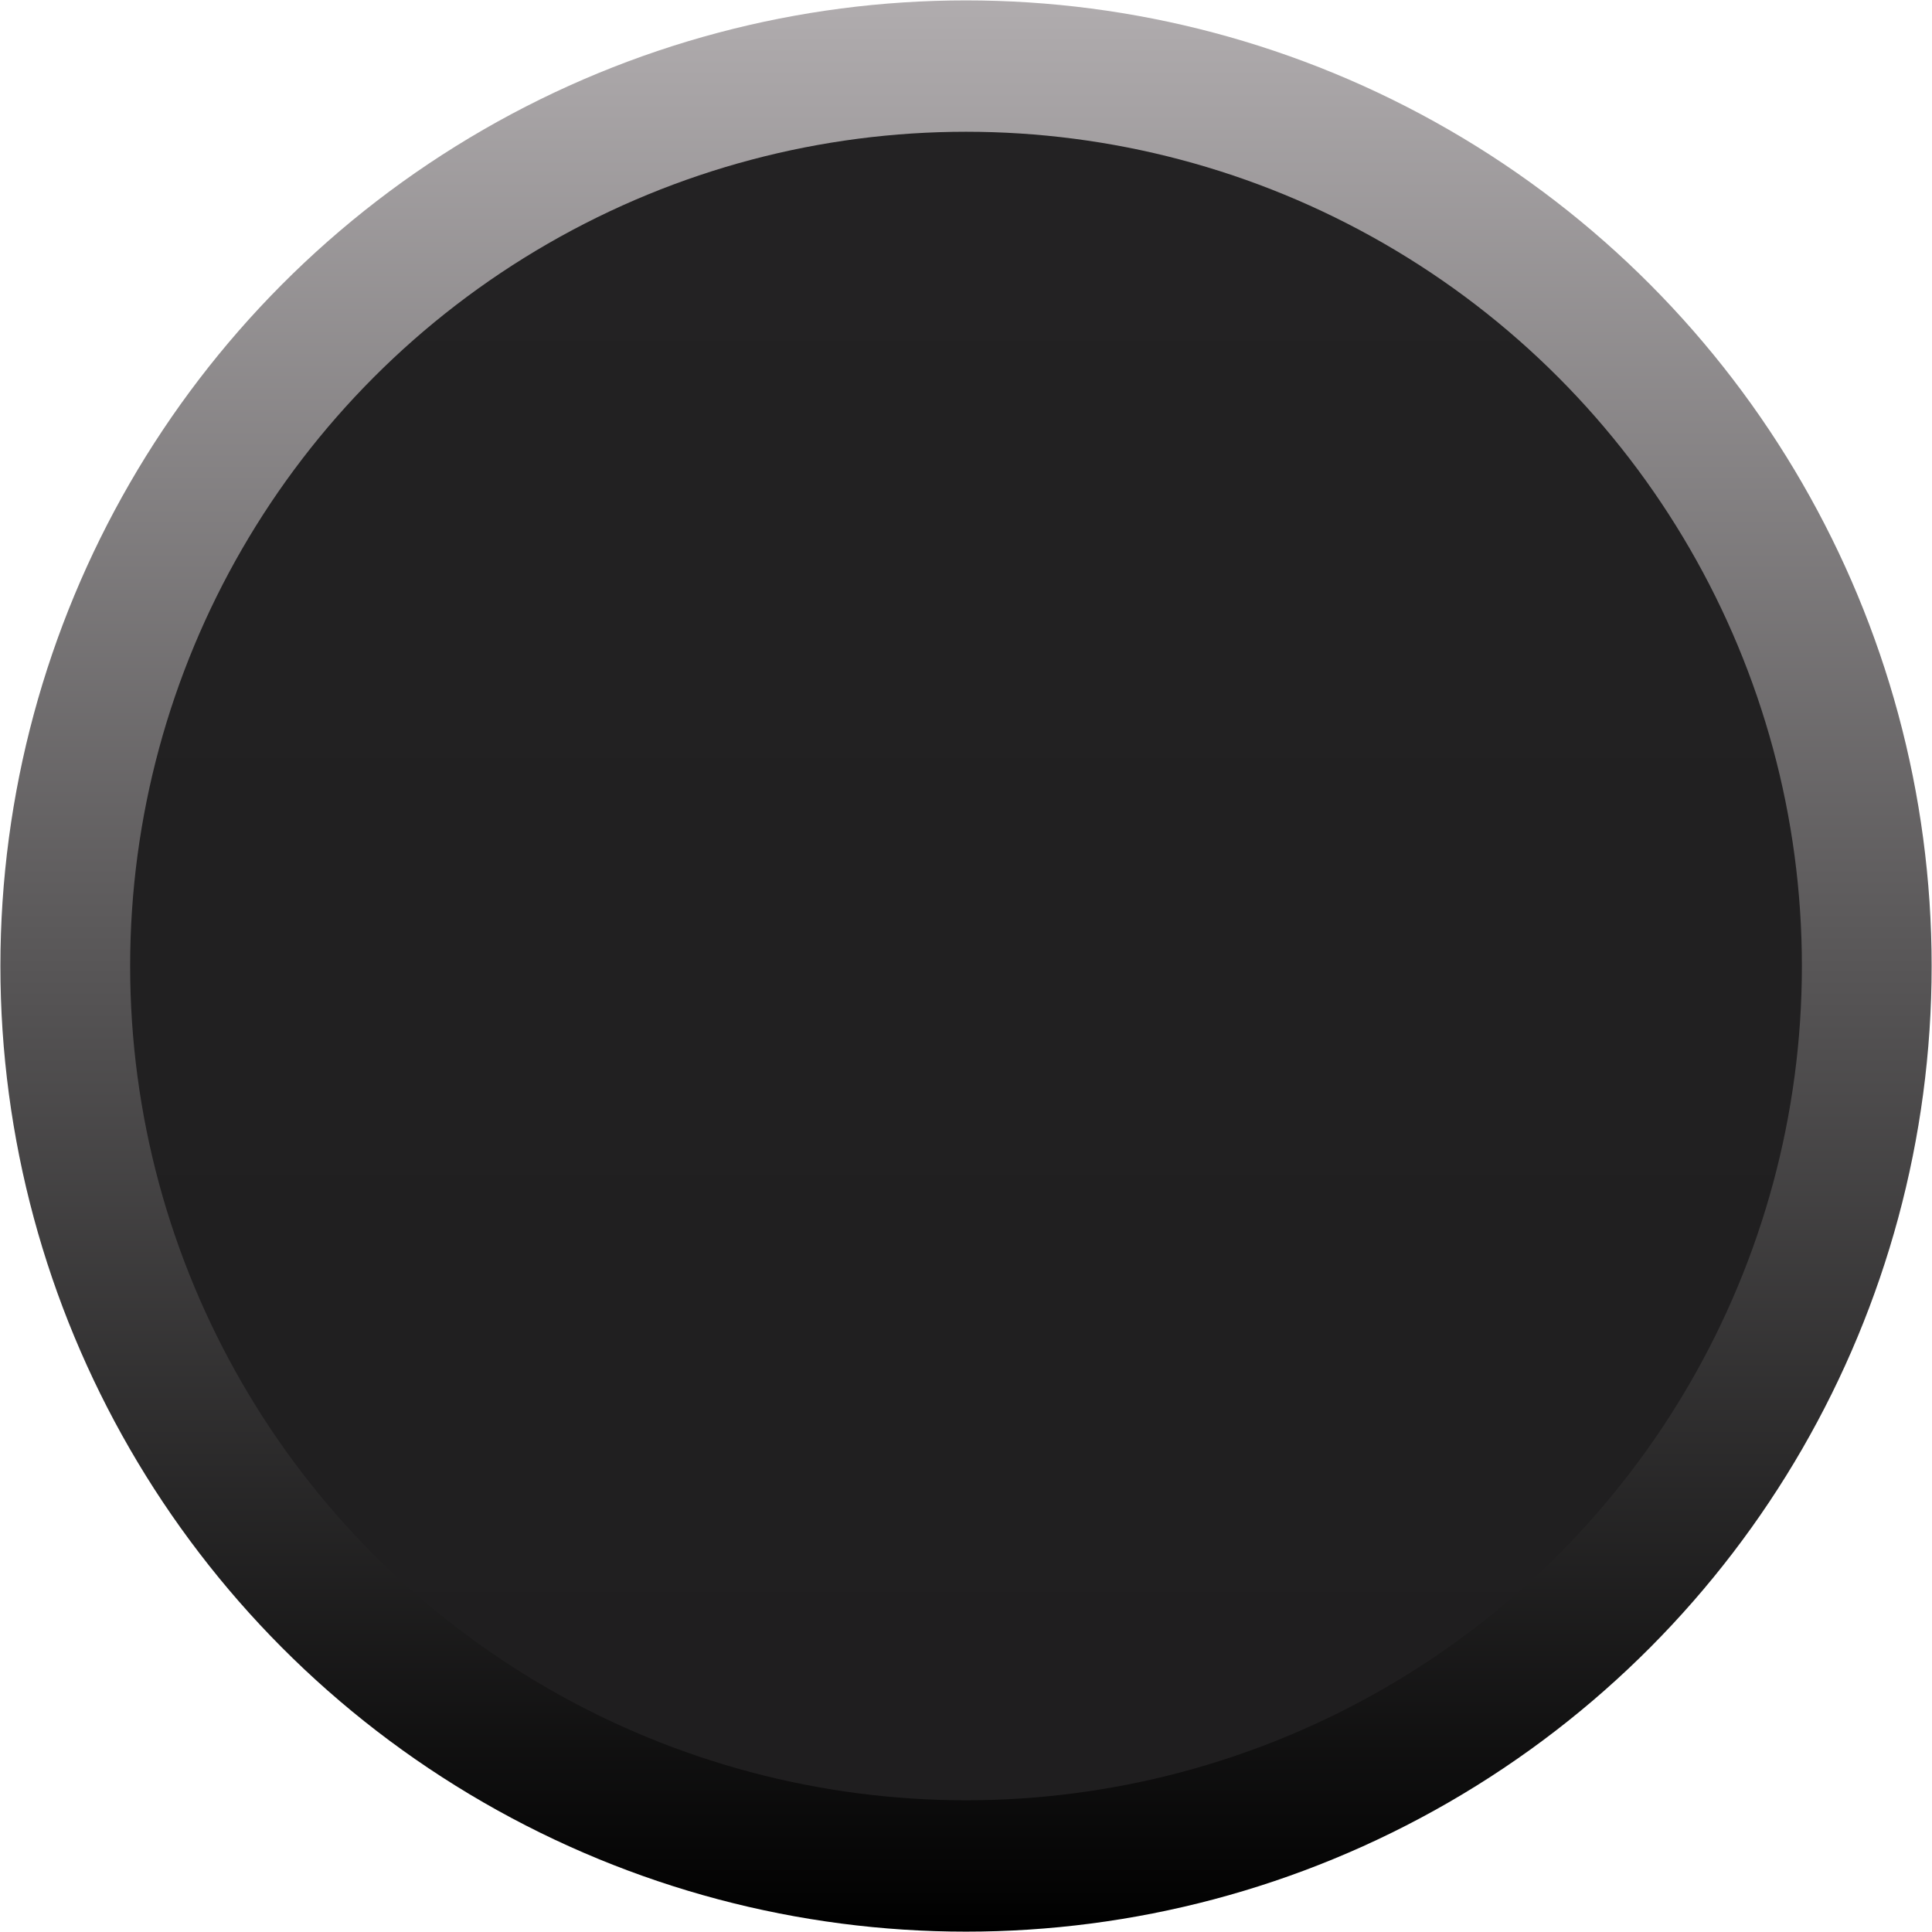 <?xml version="1.0" encoding="utf-8"?>
<!-- Generator: Adobe Illustrator 25.2.3, SVG Export Plug-In . SVG Version: 6.00 Build 0)  -->
<svg version="1.0"
	 id="svg111794" xmlns:cc="http://creativecommons.org/ns#" xmlns:dc="http://purl.org/dc/elements/1.1/" xmlns:inkscape="http://www.inkscape.org/namespaces/inkscape" xmlns:rdf="http://www.w3.org/1999/02/22-rdf-syntax-ns#" xmlns:sodipodi="http://sodipodi.sourceforge.net/DTD/sodipodi-0.dtd" xmlns:svg="http://www.w3.org/2000/svg"
	 xmlns="http://www.w3.org/2000/svg" xmlns:xlink="http://www.w3.org/1999/xlink" x="0px" y="0px" width="53.859px"
	 height="53.859px" viewBox="0 0 53.859 53.859" enable-background="new 0 0 53.859 53.859" xml:space="preserve">
<sodipodi:namedview  bordercolor="#666666" borderopacity="1.0" fit-margin-bottom="0" fit-margin-left="0" fit-margin-right="0" fit-margin-top="0" id="base" inkscape:current-layer="layer1" inkscape:cx="-18.065819" inkscape:cy="35.516889" inkscape:document-units="mm" inkscape:pageopacity="0.0" inkscape:pageshadow="2" inkscape:window-height="1422" inkscape:window-maximized="0" inkscape:window-width="2560" inkscape:window-x="0" inkscape:window-y="18" inkscape:zoom="2.8" pagecolor="#ffffff" showgrid="false">
	</sodipodi:namedview>
<g>
	<linearGradient id="SVGID_1_" gradientUnits="userSpaceOnUse" x1="26.93" y1="0.011" x2="26.93" y2="53.848">
		<stop  offset="0" style="stop-color:#B0ACAE"/>
		<stop  offset="1" style="stop-color:#000000"/>
	</linearGradient>
	<circle fill="url(#SVGID_1_)" cx="26.93" cy="26.93" r="26.919"/>

		<linearGradient id="SVGID_2_" gradientUnits="userSpaceOnUse" x1="5.89" y1="-4104.138" x2="52.405" y2="-4104.138" gradientTransform="matrix(6.123234e-17 1 -1 6.123234e-17 -4077.208 -2.218)">
		<stop  offset="0" style="stop-color:#232223"/>
		<stop  offset="1" style="stop-color:#1F1E1F"/>
	</linearGradient>
	<ellipse fill="url(#SVGID_2_)" cx="26.93" cy="26.93" rx="23.302" ry="23.257"/>

</g>
</svg>
